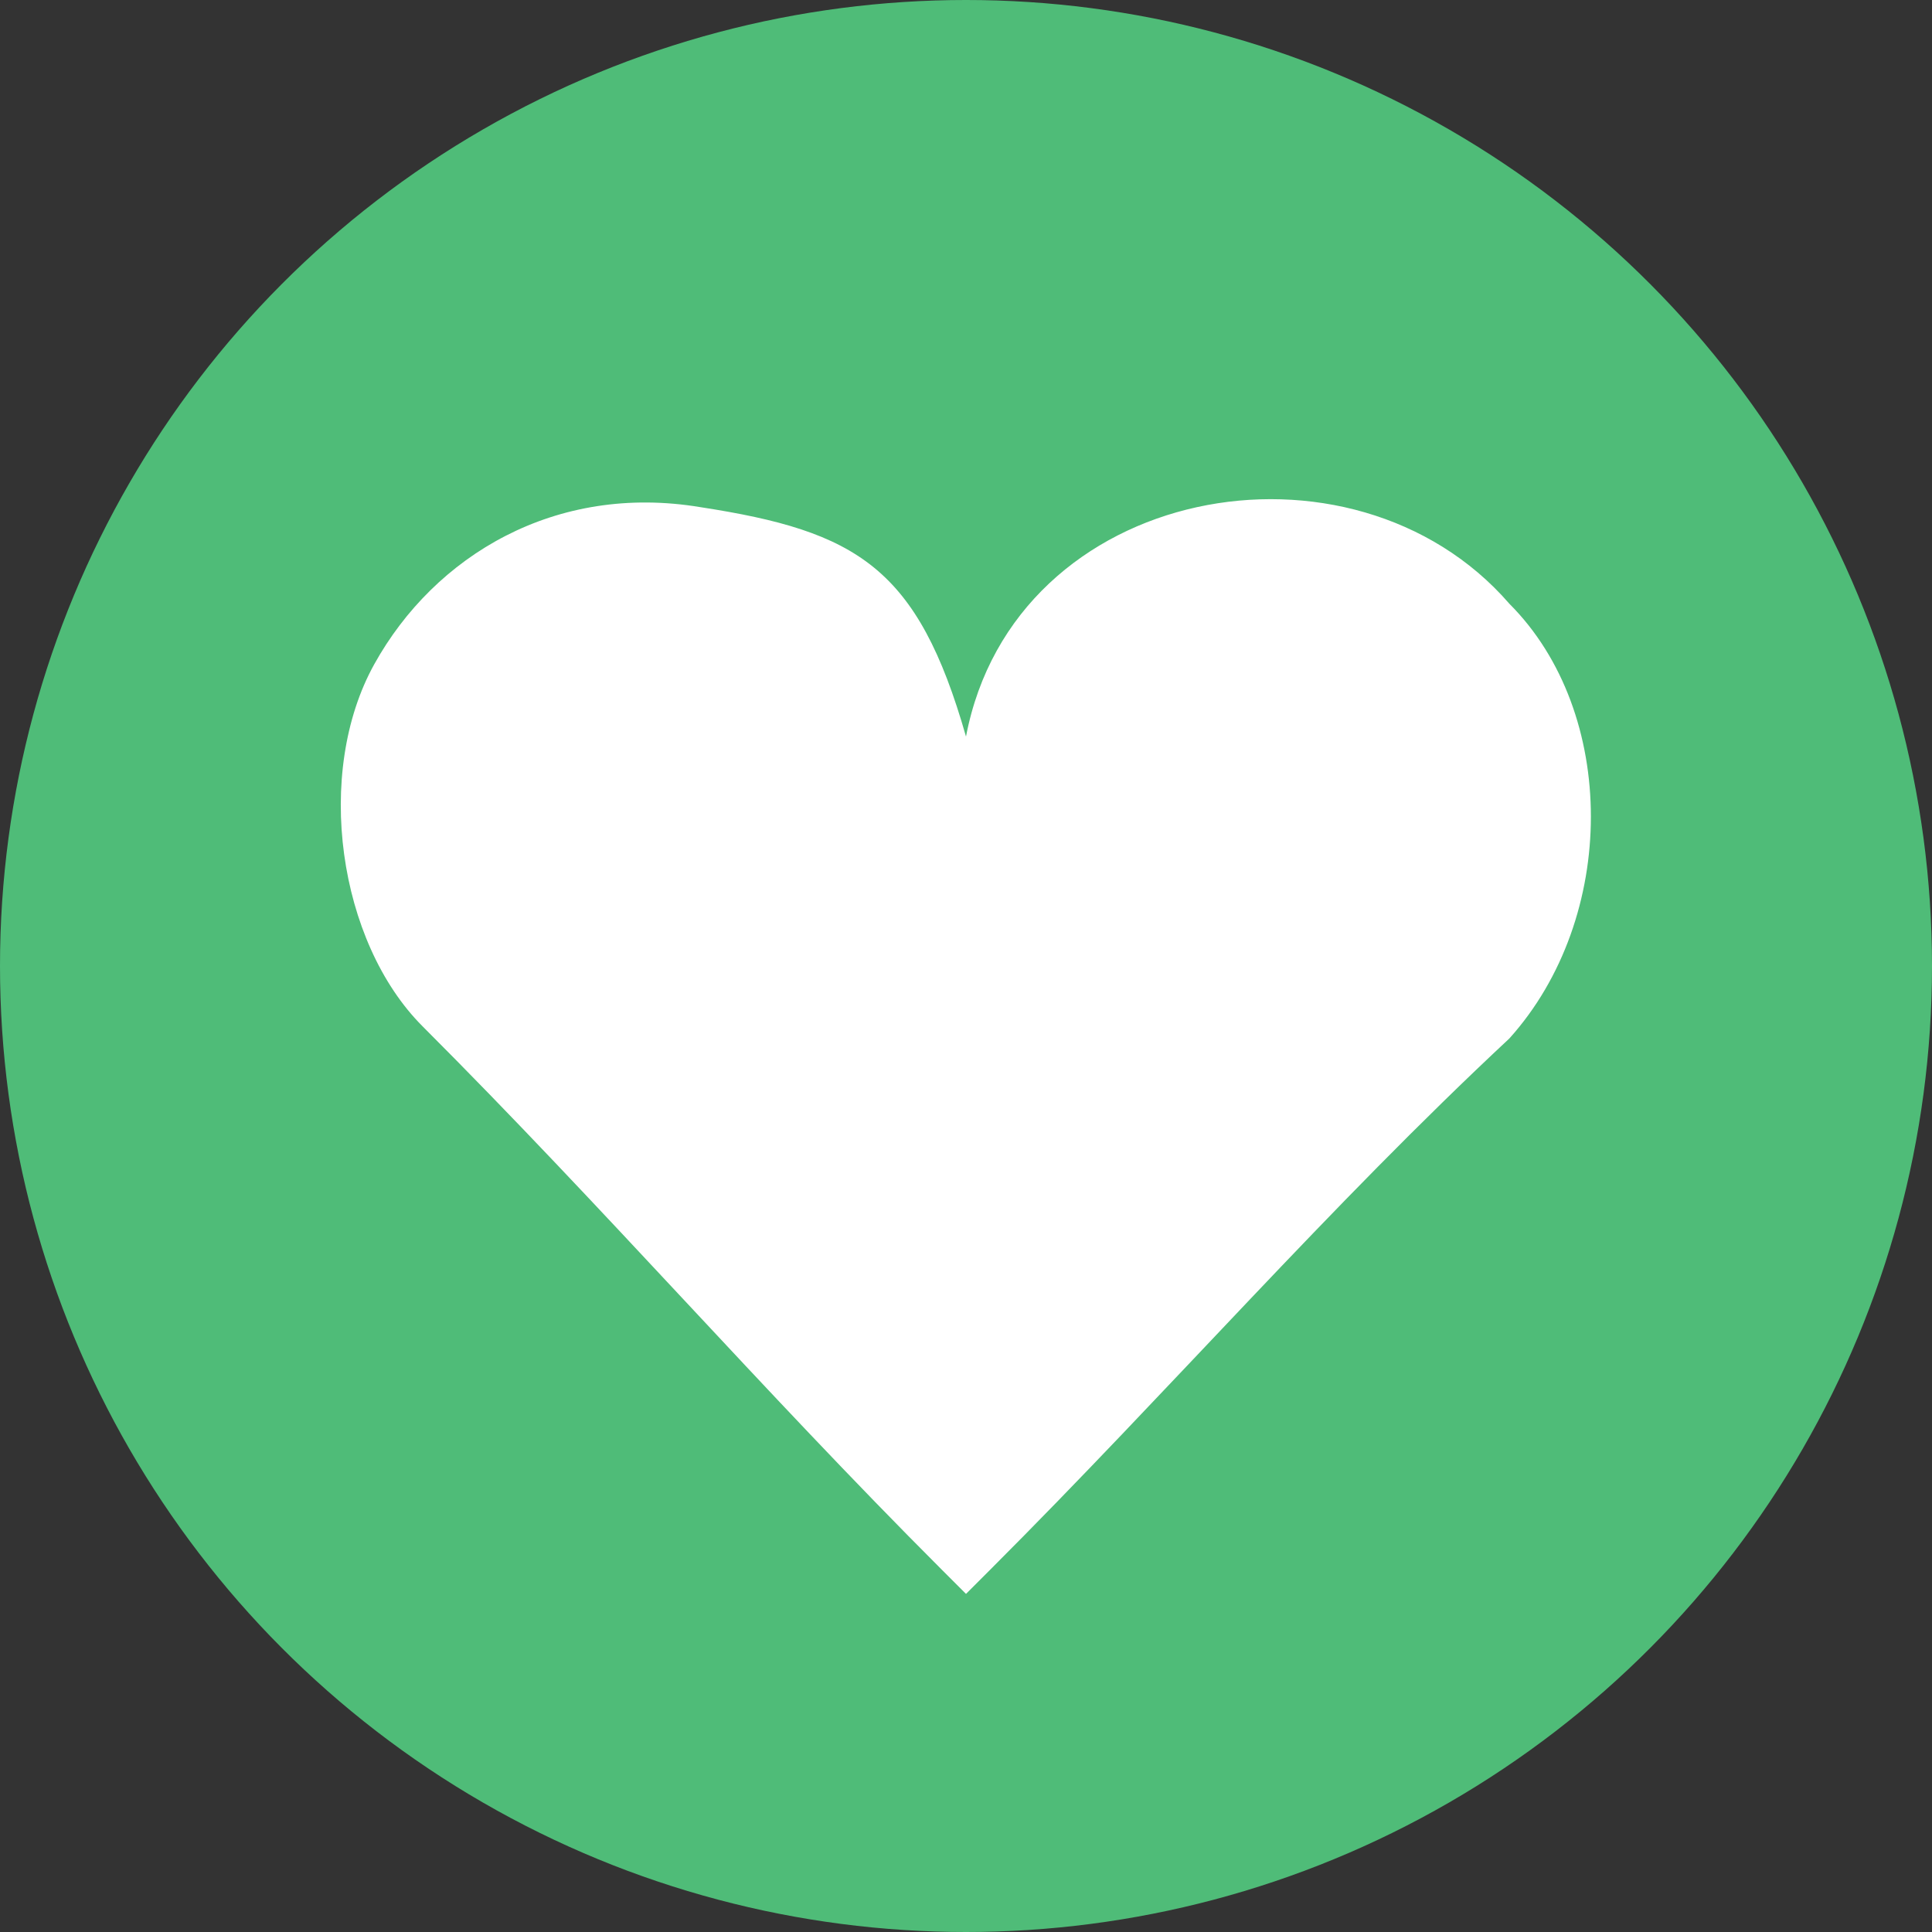 <?xml version="1.0" encoding="utf-8"?>
<!-- Generator: Adobe Illustrator 20.0.0, SVG Export Plug-In . SVG Version: 6.00 Build 0)  -->
<svg version="1.1" id="Layer_1" xmlns="http://www.w3.org/2000/svg" xmlns:xlink="http://www.w3.org/1999/xlink" x="0px" y="0px"
	 viewBox="0 0 16 16" style="enable-background:new 0 0 16 16;" xml:space="preserve">
<rect x="0" y="0" width="16" height="16" fill="#333333" stroke="none"/>
<style type="text/css">
	.st0{fill:#4FBC78;}
	.st1{fill:#FFFFFF;}
</style>
<circle class="st0" cx="8" cy="8" r="8"/>
<path class="st1" d="M8,6.1c0.4-2.1,3.2-2.6,4.5-1.1c0.9,0.9,0.9,2.6,0,3.6C11,10,9.7,11.5,8.2,13c0,0,0,0-0.2,0.2L7.8,13
	C6.3,11.5,5,10,3.5,8.5c-0.7-0.7-0.9-2.1-0.4-3S4.6,4,5.8,4.2C7.1,4.4,7.6,4.7,8,6.1z"/>
</svg>
